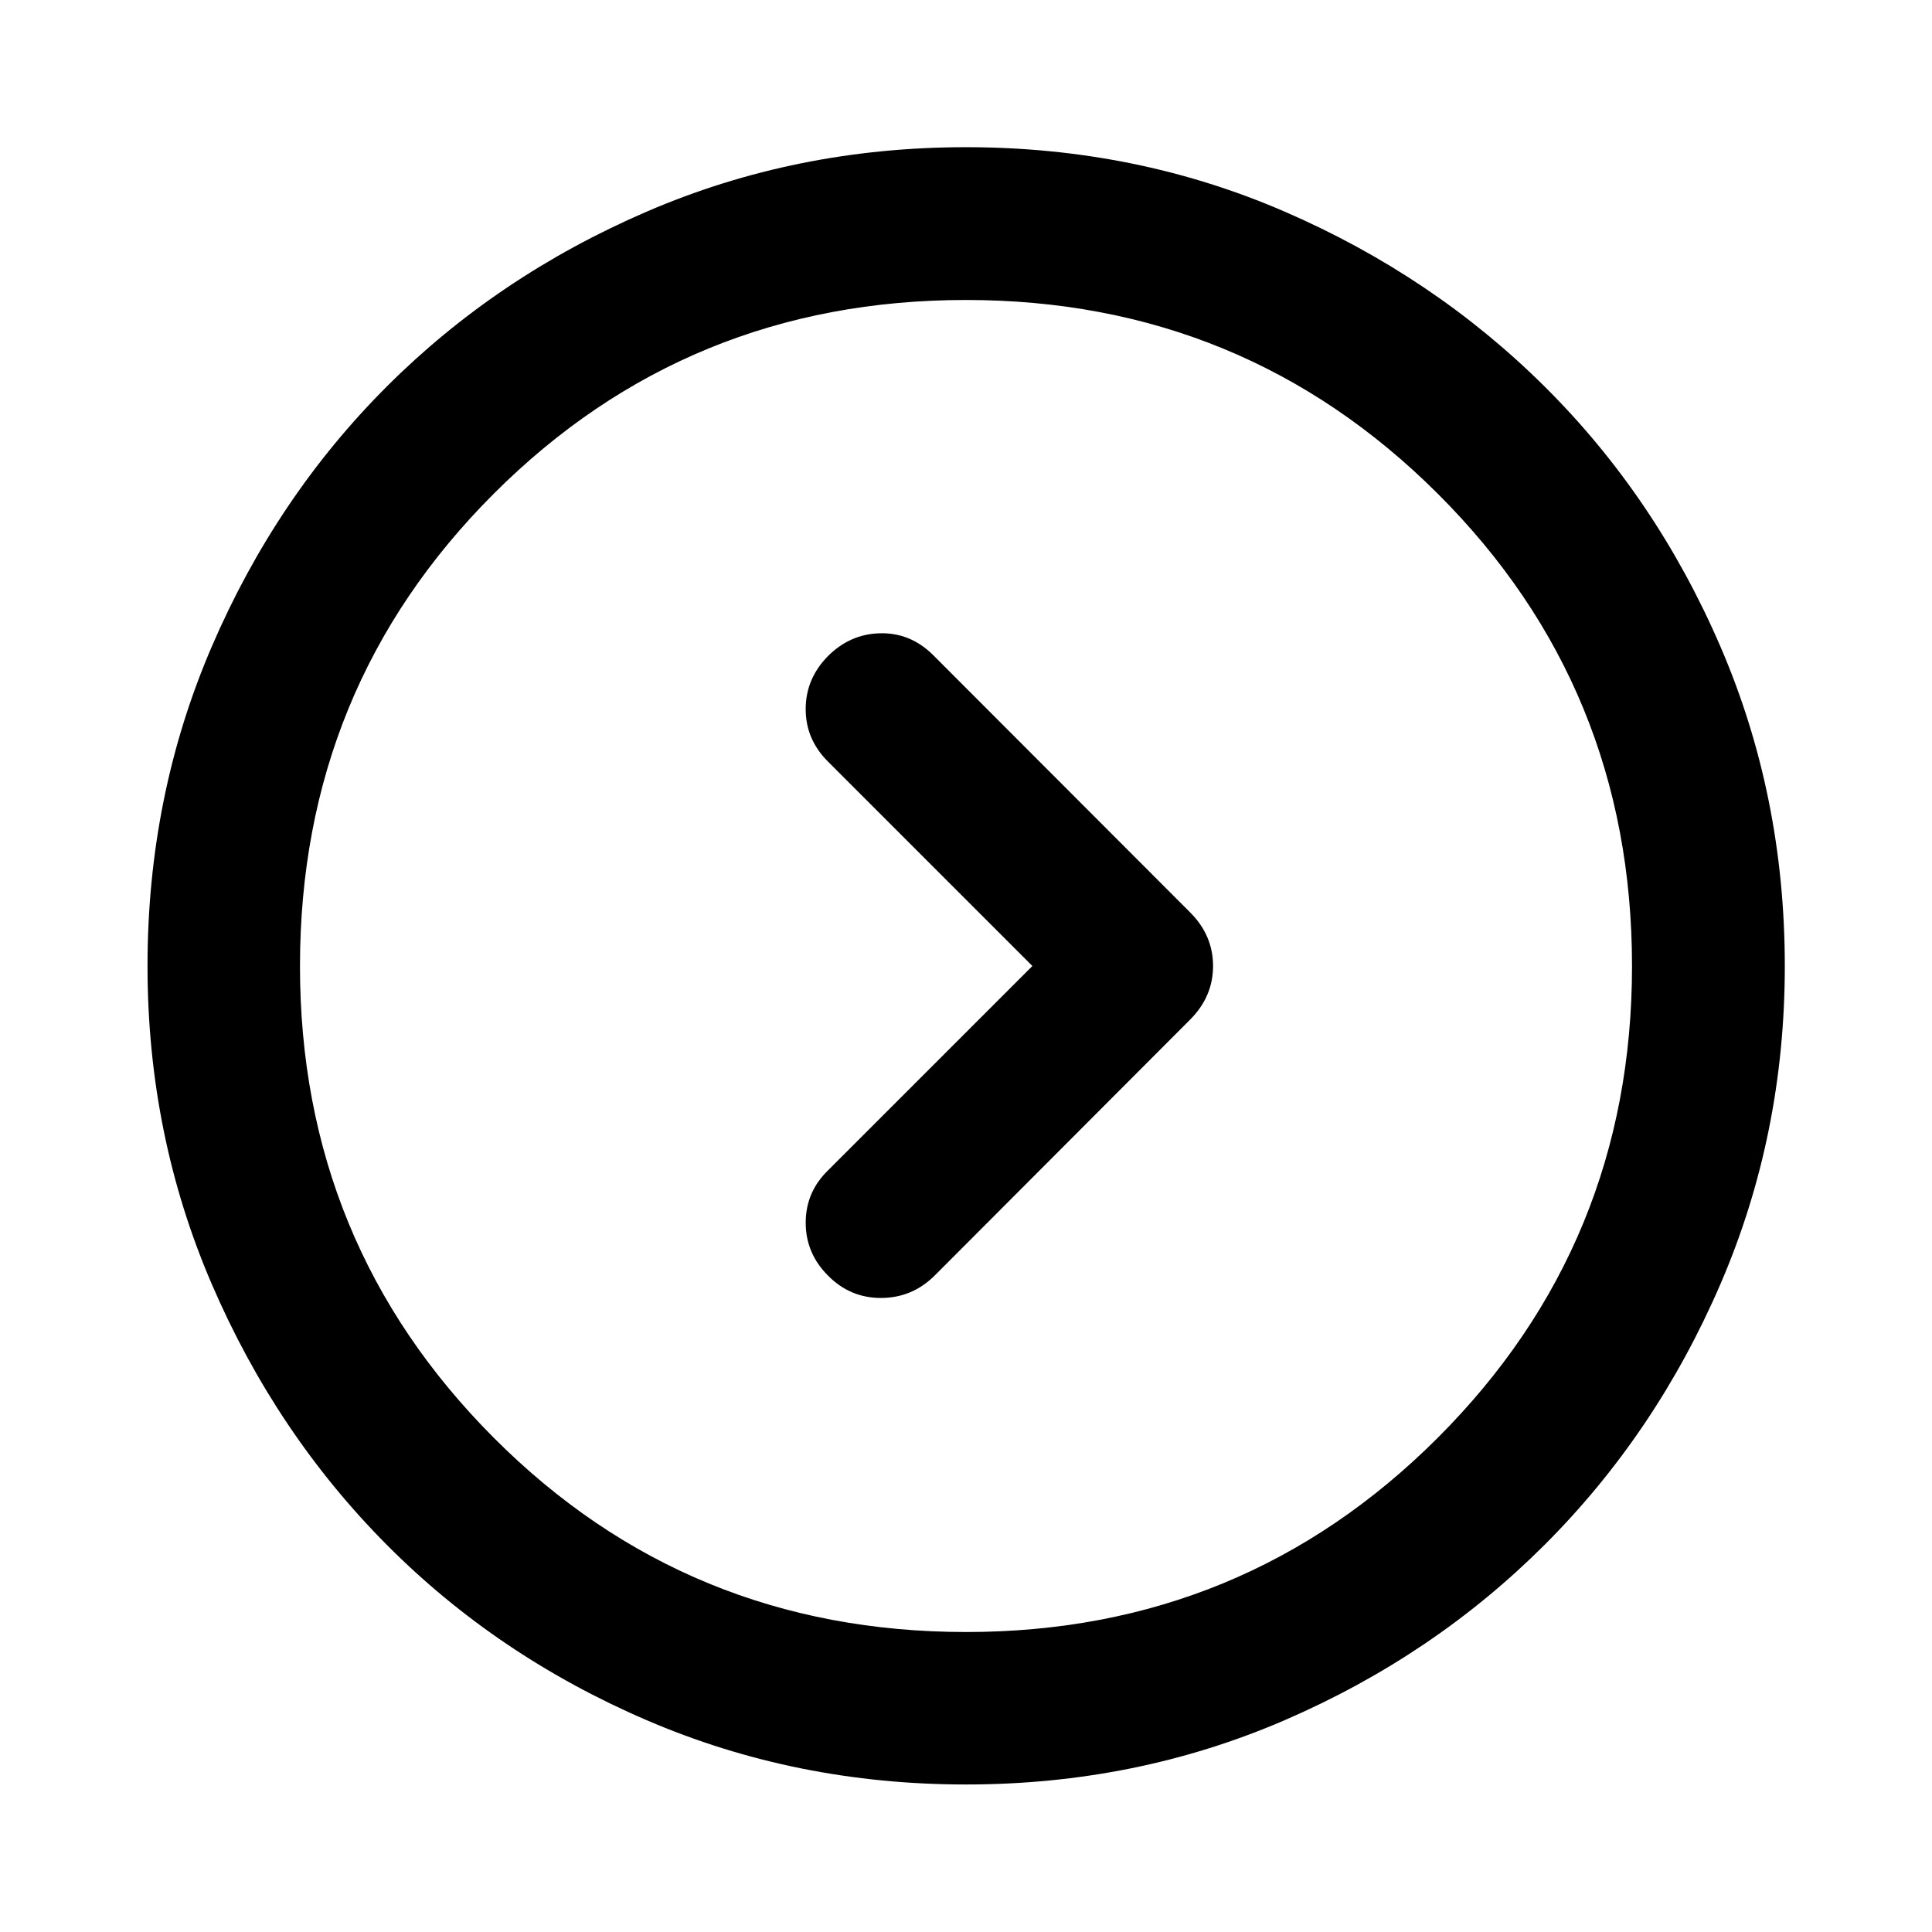 <svg xmlns="http://www.w3.org/2000/svg" height="40" viewBox="0 -960 960 960" width="40"><path d="m512.99-480-101.7 101.7q-10.94 10.75-10.94 25.86t10.95 26.15q11.03 11.28 26.53 11.24 15.51-.04 26.71-11.24l126.95-127.19q11.27-11.37 11.27-26.53 0-15.16-11.27-26.51L463.54-634.63q-11.2-11.04-26.21-10.7-15 .34-26.04 11.46-10.94 11.2-10.95 26.2-.01 15.01 11.03 26.05L512.99-480ZM480-73.3q-84.43 0-158.71-31.96-74.27-31.96-129.17-87.19-54.9-55.24-86.86-129.41Q73.3-396.03 73.3-479.98q0-84.61 31.96-158.81 31.96-74.19 86.88-129.1 54.93-54.91 129.18-86.94T480-886.86q84.43 0 158.35 32.02 73.91 32.02 129.17 86.91 55.26 54.88 87.3 129.08 32.04 74.2 32.04 158.85 0 83.97-32.03 158.16t-87.28 129.41q-55.24 55.21-129.18 87.17T480-73.3Zm.08-75.76q137.79 0 234.33-96.51 96.53-96.52 96.53-234.43 0-138.38-96.51-234.66-96.52-96.28-234.43-96.28-138.38 0-234.66 96.28t-96.28 234.74q0 137.79 96.28 234.33 96.28 96.53 234.74 96.53ZM480-480Z"/></svg>